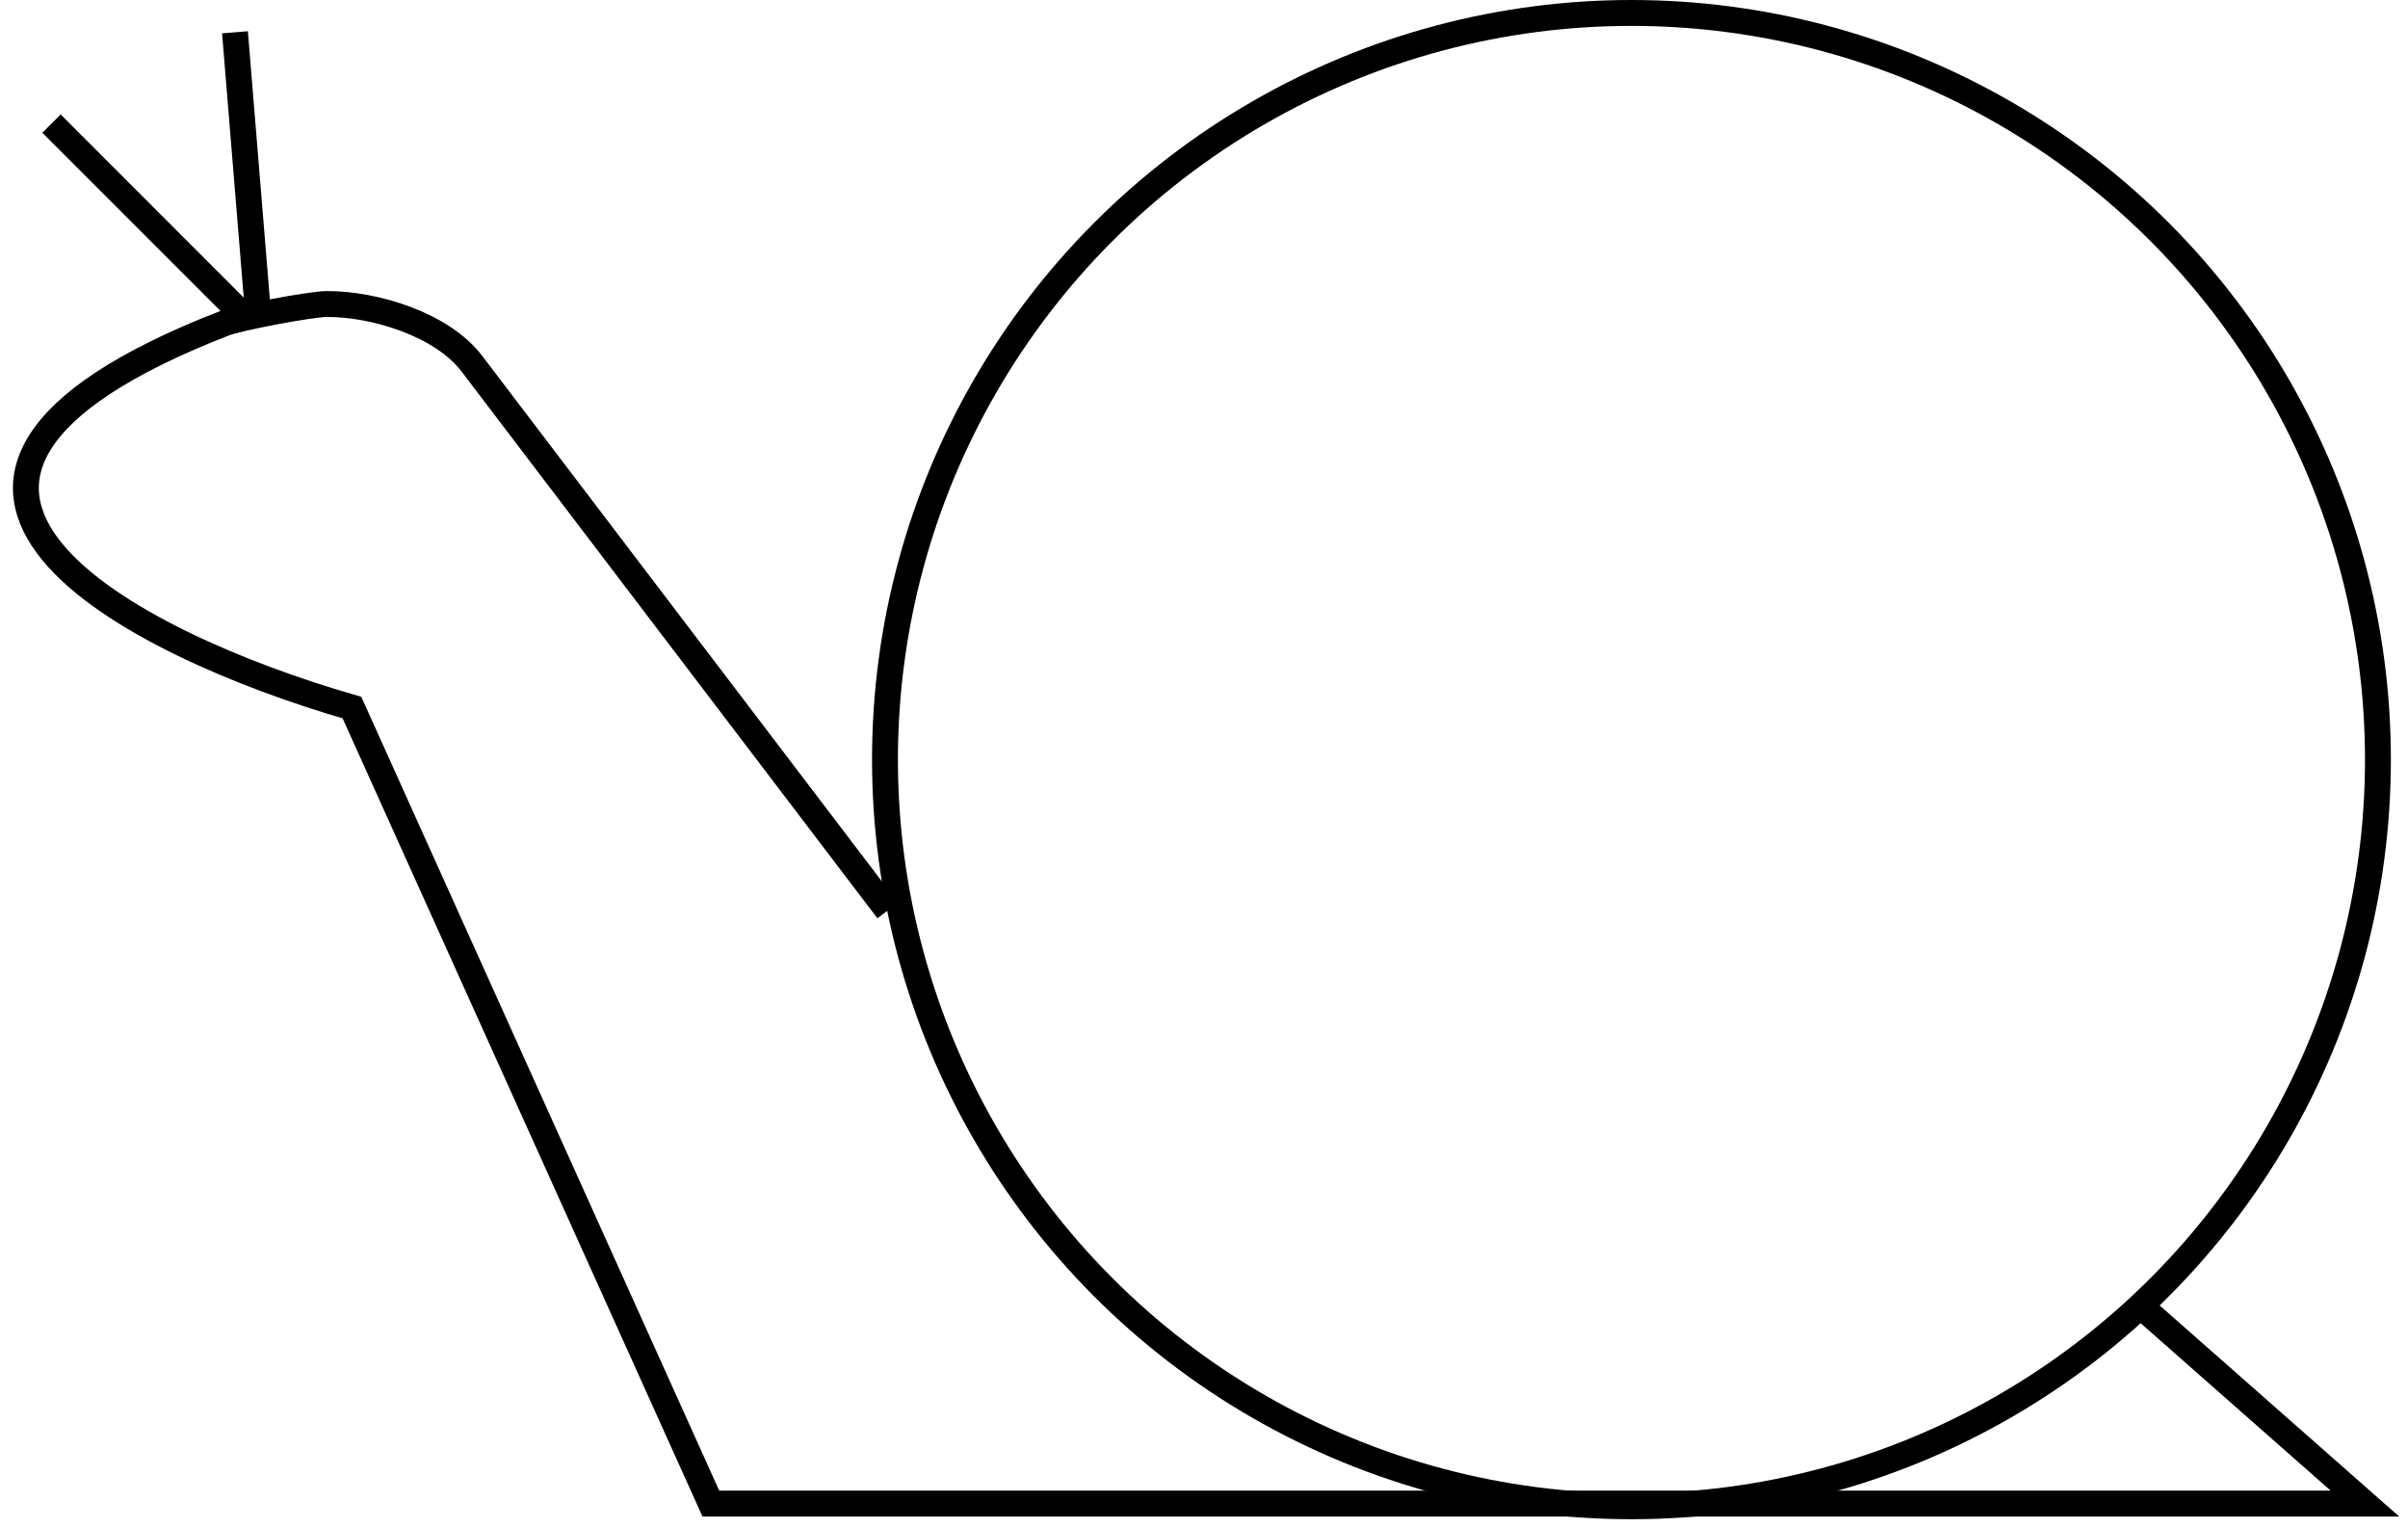<svg width="93" height="59" viewBox="0 0 93 59" fill="none" xmlns="http://www.w3.org/2000/svg">
<circle cx="63.009" cy="29.33" r="28.83" stroke="black"/>
<path d="M34.285 35.155L18.223 14.041C17.084 12.543 14.496 11.73 12.614 11.739V11.739C12.003 11.742 9.224 12.265 8.656 12.487C-7.183 18.651 5.136 24.886 13.593 27.321L27.454 58.057H91.337L82.9 50.624" stroke="black"/>
<line x1="9.623" y1="12.407" x2="1.989" y2="4.773" stroke="black"/>
<line x1="9.957" y1="12.006" x2="9.075" y2="1.246" stroke="black"/>
</svg>
